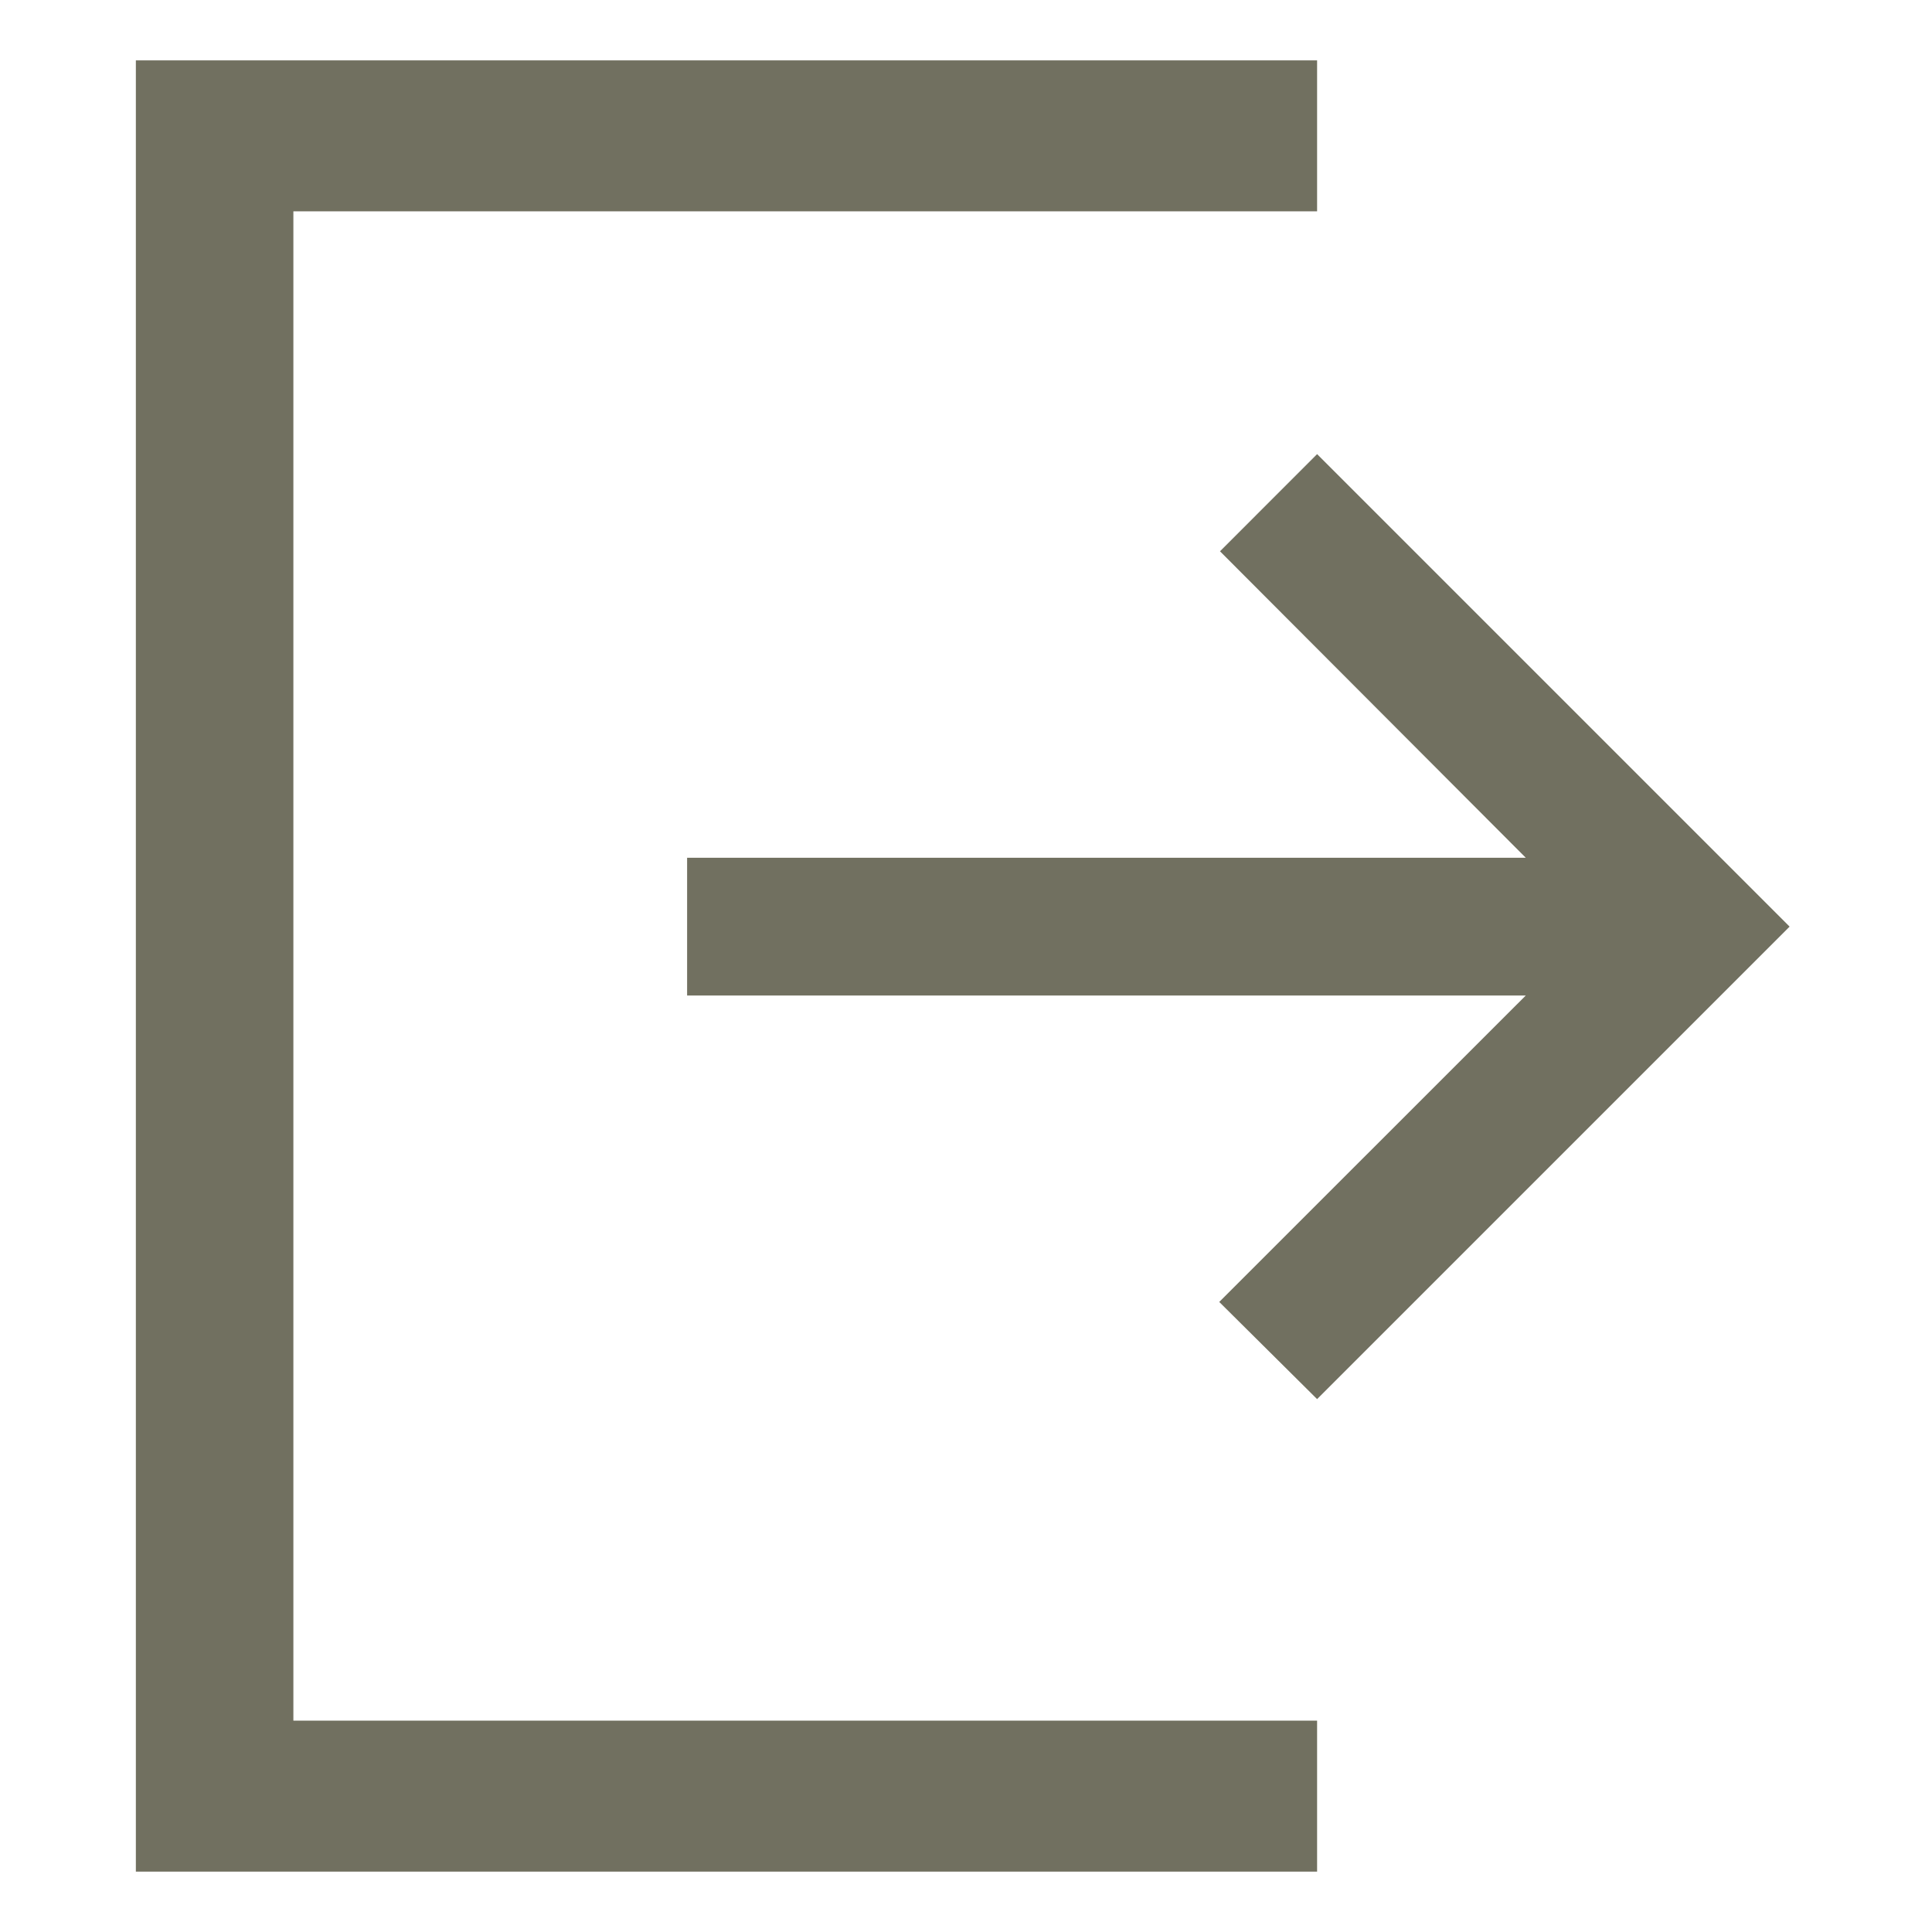 <?xml version="1.0" encoding="utf-8"?>
<!-- Generator: Adobe Illustrator 16.0.0, SVG Export Plug-In . SVG Version: 6.00 Build 0)  -->
<!DOCTYPE svg PUBLIC "-//W3C//DTD SVG 1.0//EN" "http://www.w3.org/TR/2001/REC-SVG-20010904/DTD/svg10.dtd">
<svg version="1.0" id="Layer_1" xmlns="http://www.w3.org/2000/svg" xmlns:xlink="http://www.w3.org/1999/xlink" x="0px" y="0px"
	 width="128px" height="128px" viewBox="-51 -50 128 128" enable-background="new -51 -50 128 128" xml:space="preserve">
<title>logout_icon_small</title>
<desc>Created with Sketch.</desc>
<g id="myInfo">
	<g id="logout_icon_small" transform="translate(-285, -9)">
		
			<g transform="translate(297.783, 23) rotate(-180) translate(-297.783, -23) translate(285, 9)">
			<polygon id="Fill-1" fill="#717060" points="-24.519,12.043 -4.212,-8.257 -10.695,-14.694 -42,16.609 -10.695,47.913 
				-4.262,41.476 -24.519,21.173 31.043,21.173 31.043,12.043 			"/>
			<polygon id="Fill-2" fill="#717060" points="57.129,-35.997 57.129,63.999 -10.695,63.999 -10.695,74 67.565,74 67.565,-46 
				-10.695,-46 -10.695,-35.997 			"/>
		</g>
	</g>
</g>
</svg>
